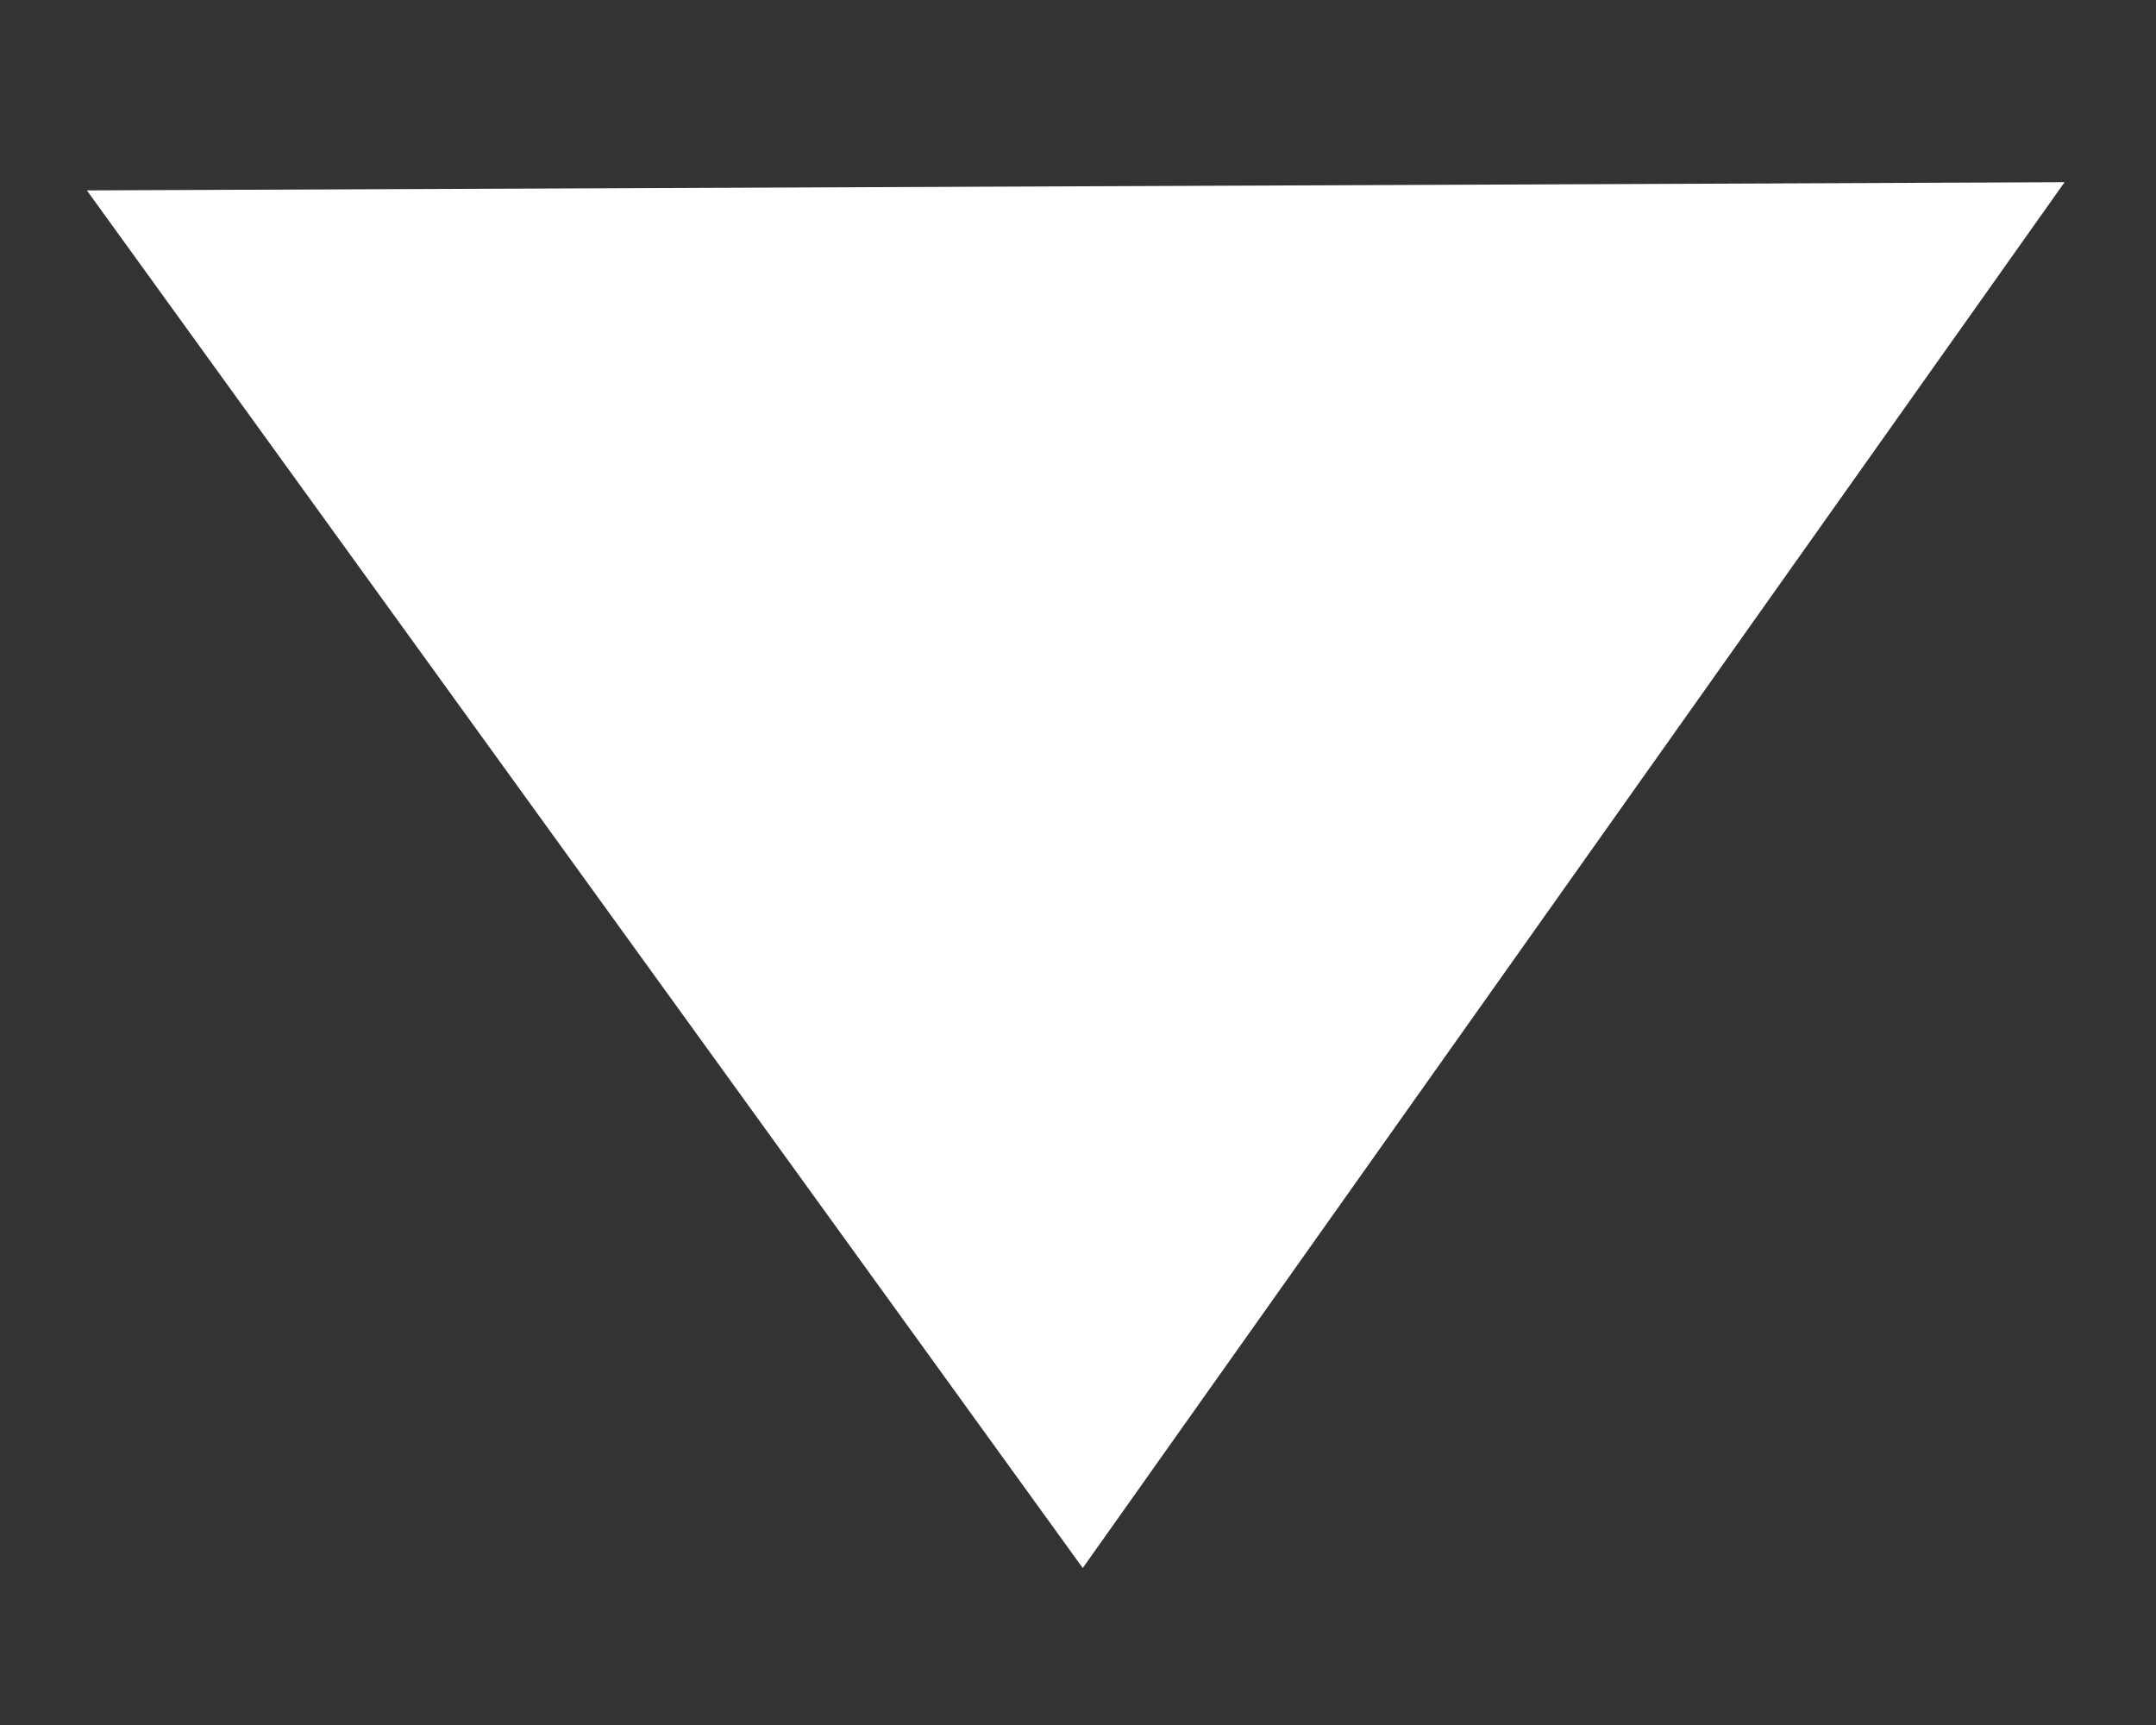 <svg width="10" height="8" viewBox="0 0 10 8" fill="none" xmlns="http://www.w3.org/2000/svg">
<rect x="0" y="0" width="10" height="8" fill="#333333" stroke="none"/>
<path d="M5.022 7.272L0.403 0.883L9.576 0.845L5.022 7.272Z" fill="white"/>
</svg>
